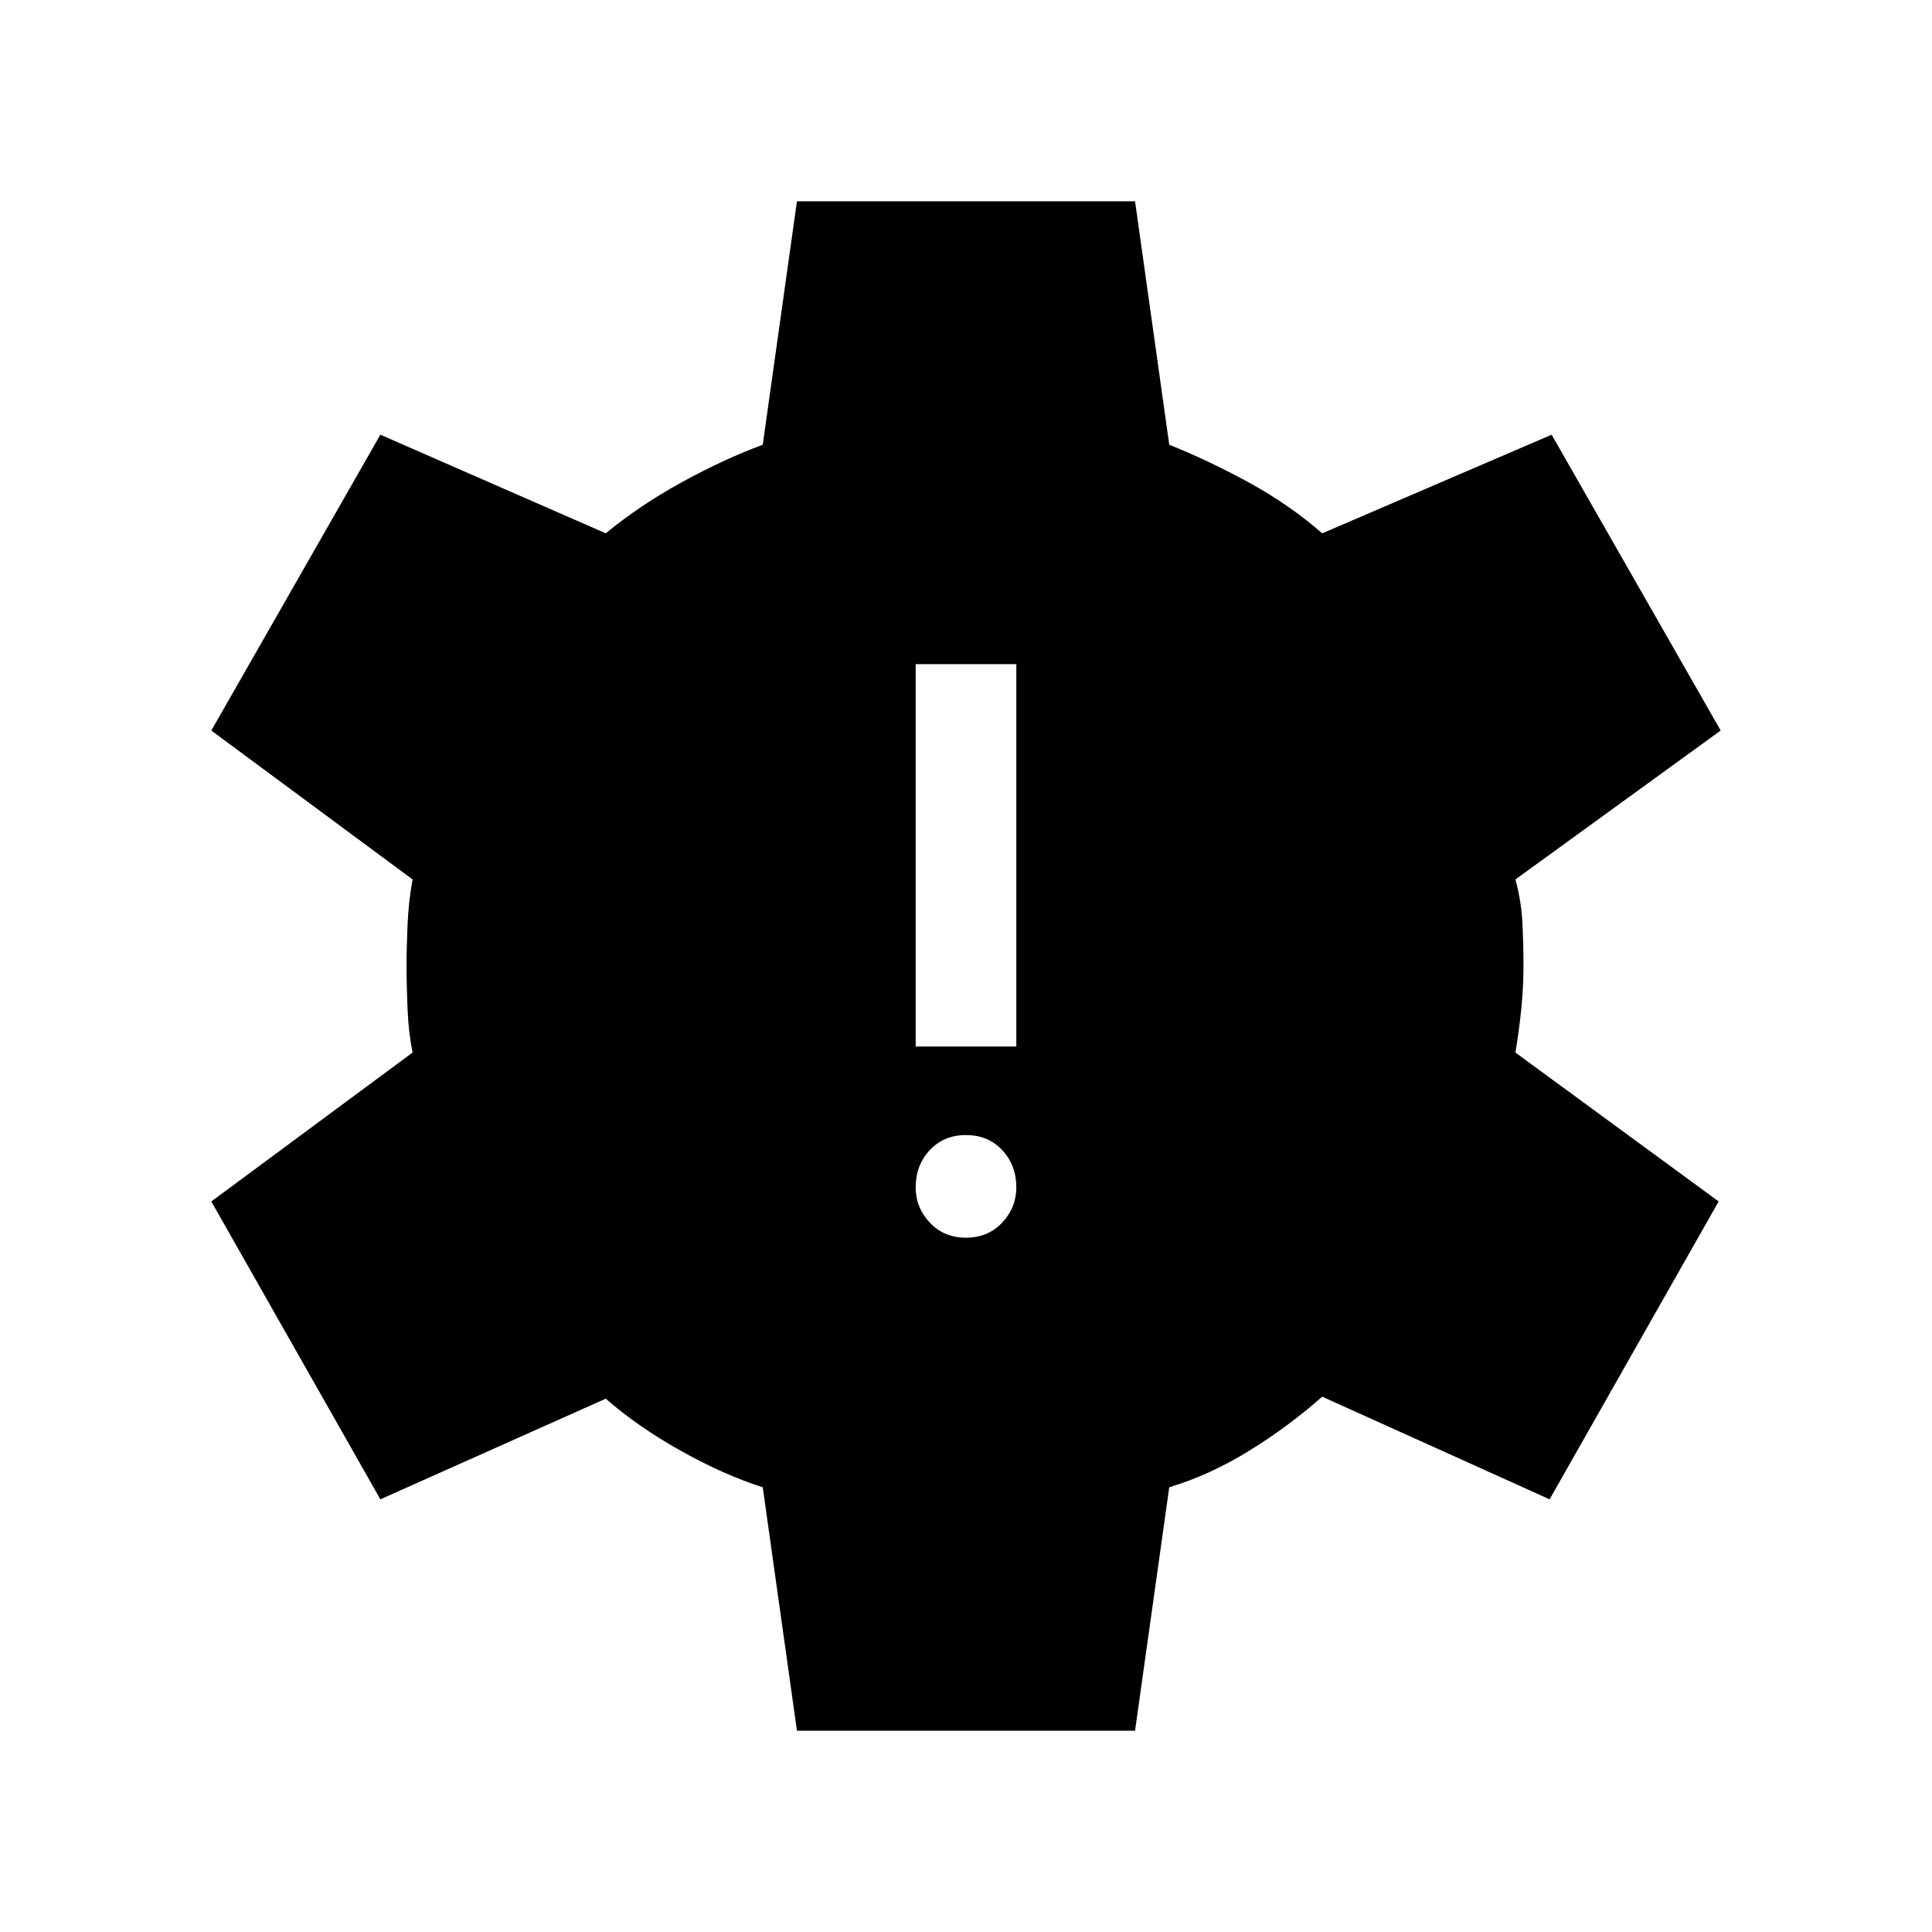 <svg xmlns="http://www.w3.org/2000/svg" height="40" width="40"><path d="M20 25.625q.458 0 .75-.313.292-.312.292-.729 0-.458-.292-.771-.292-.312-.75-.312t-.75.312q-.292.313-.292.771 0 .417.292.729.292.313.75.313Zm-1.042-3.958h2.084V13.75h-2.084ZM16.5 35.833l-.708-5.041q-.792-.25-1.688-.75-.896-.5-1.562-1.084l-4.667 2.084-3.5-6.167 4.167-3.083q-.084-.417-.104-.896-.021-.479-.021-.896 0-.375.021-.854.02-.479.104-.938l-4.167-3.083L7.875 9l4.667 2.042q.708-.584 1.583-1.063t1.667-.771l.708-5.041h7l.708 5.041q.834.334 1.667.792.833.458 1.5 1.042L32.125 9l3.5 6.125-4.25 3.083q.125.459.146.917.021.458.021.875t-.042.854q-.042.438-.125.938l4.208 3.083-3.5 6.167-4.708-2.125q-.708.625-1.521 1.125-.812.5-1.646.75l-.708 5.041Z"/></svg>